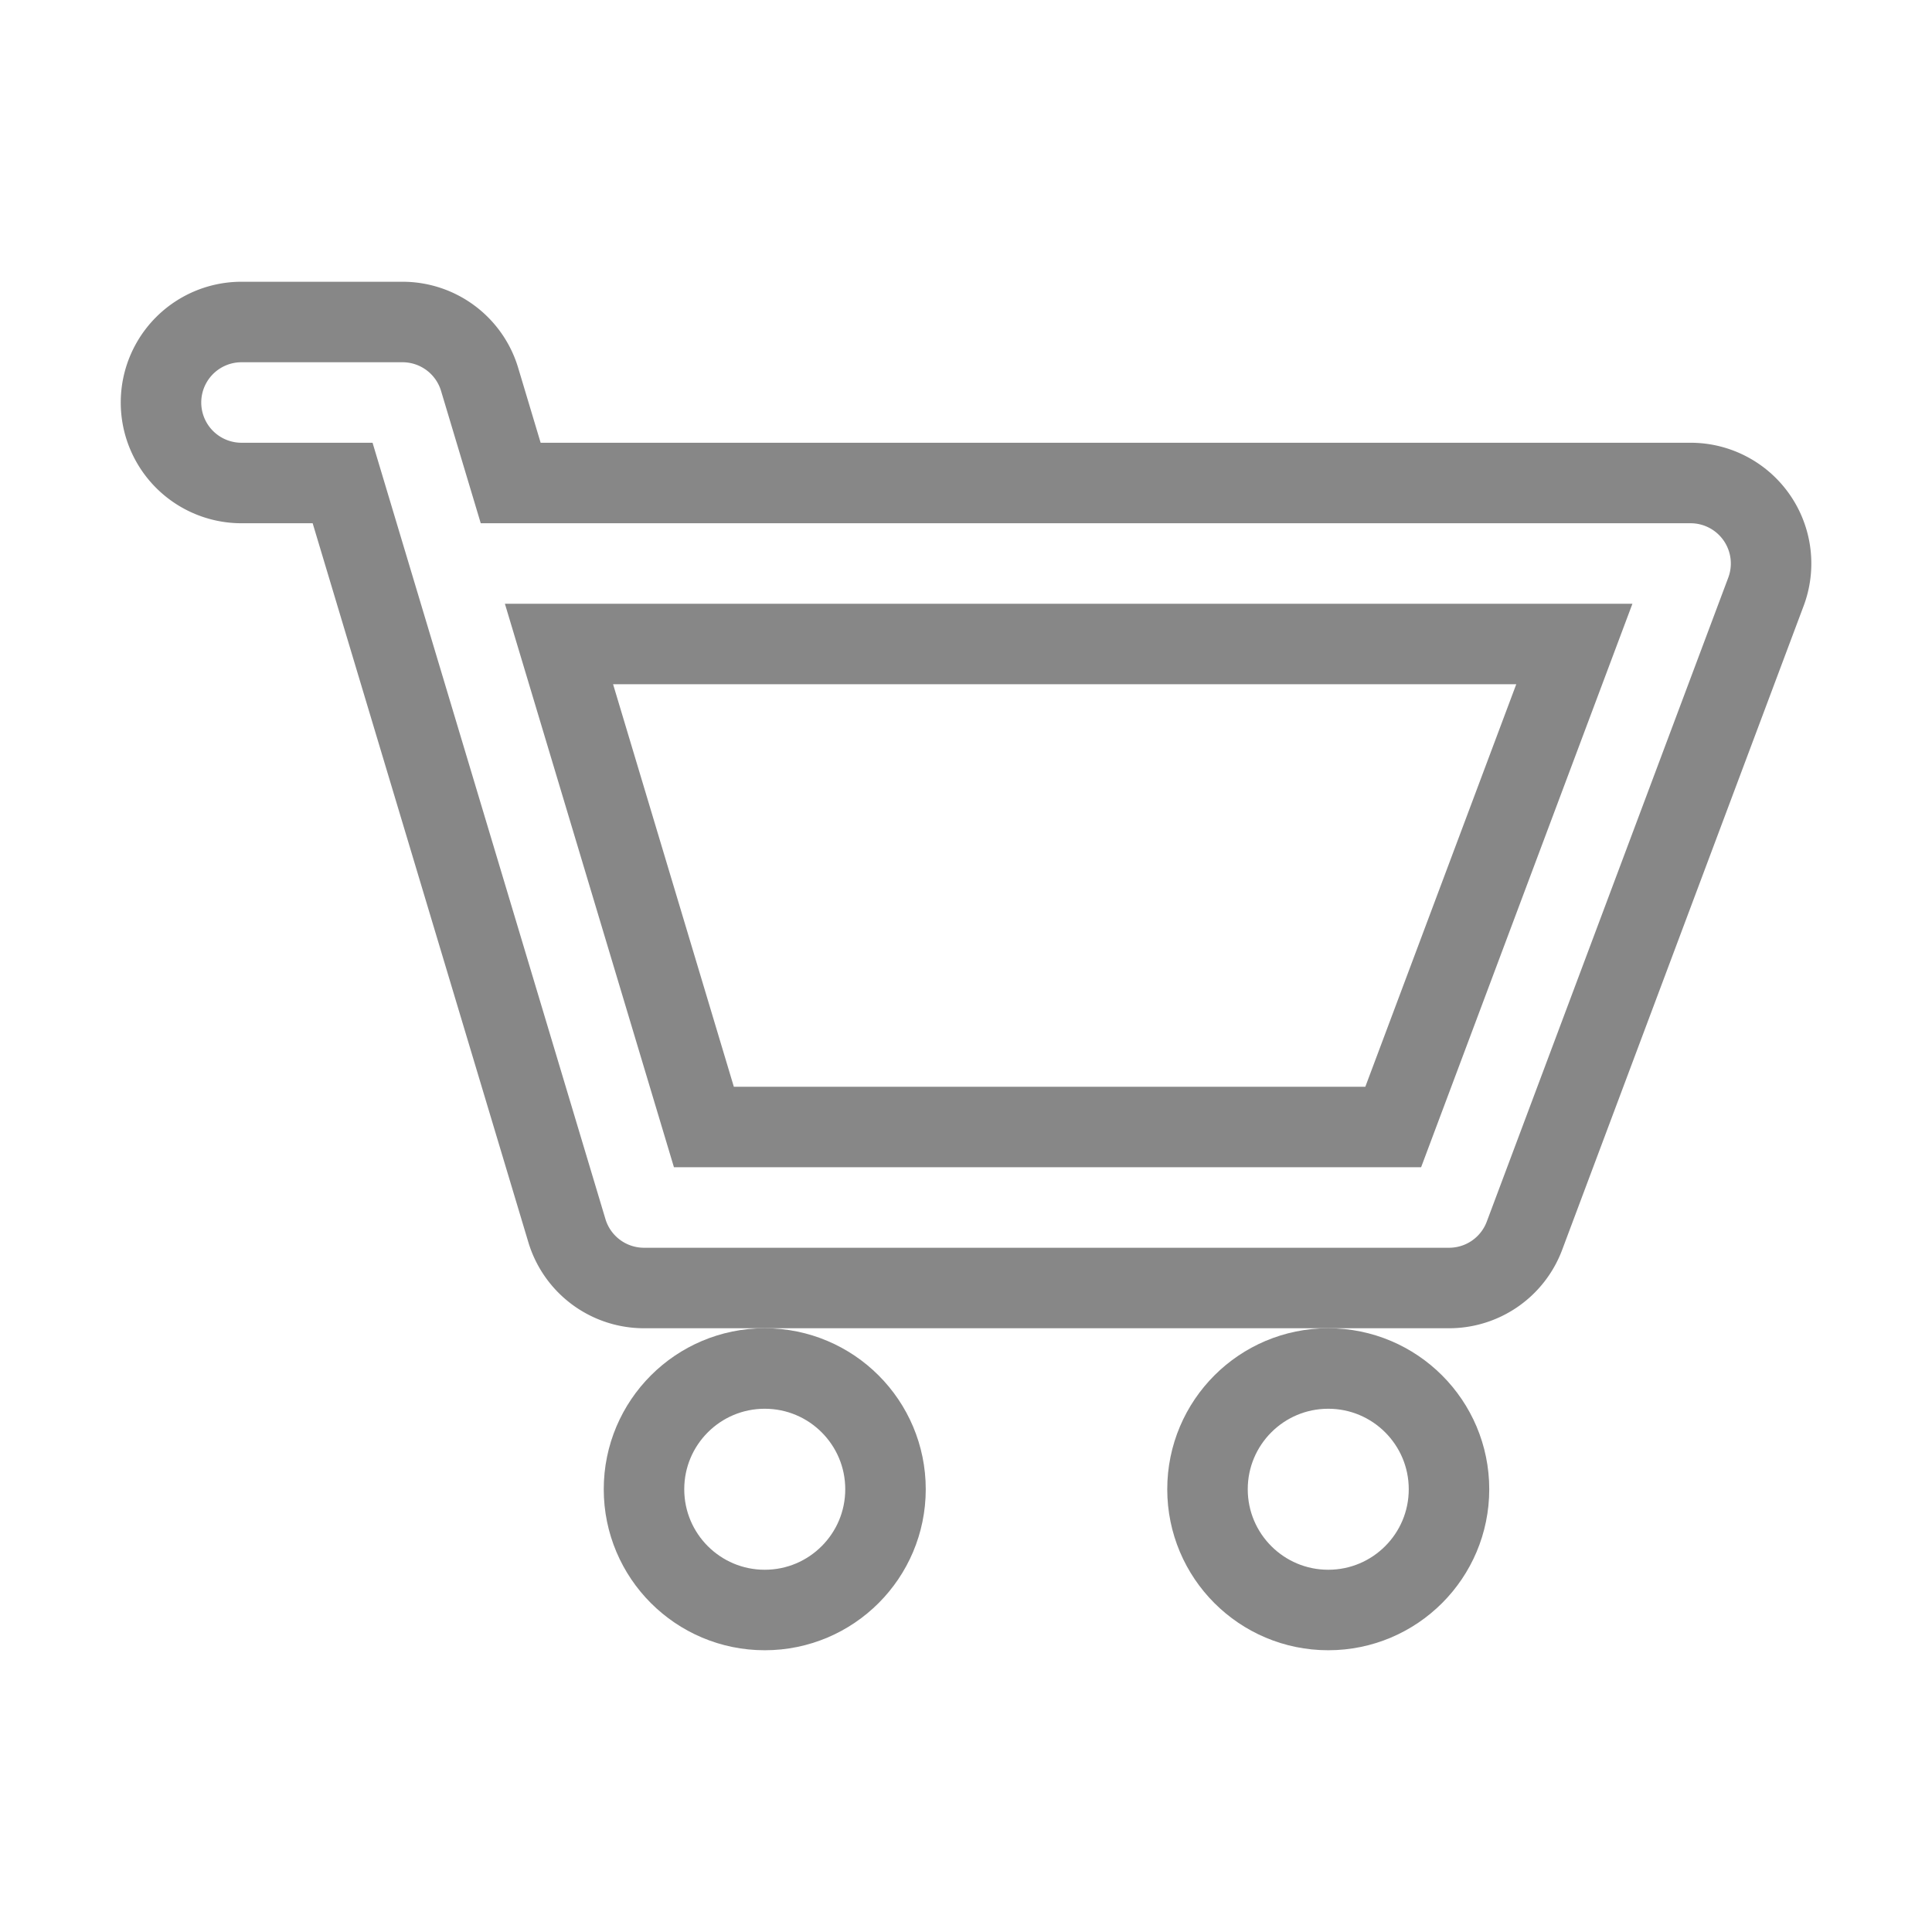 <svg fill="none" width="300px" height="300px" viewBox="0 0 24 24" xmlns="http://www.w3.org/2000/svg">
   <style>.cls-1{fill:none;stroke:#878787;stroke-miterlimit:10;stroke-width:1px;}</style>
  <circle class="cls-1" cx="16.5" cy="18.5" r="1.5"/>
  <circle class="cls-1" cx="9.5" cy="18.5" r="1.5"/>
  <path class="cls-1" d="M18 16H8a1 1 0 0 1-.958-.713L4.256 6H3a1 1 0 0 1 0-2h2a1 1 0 0 1 .958.713L6.344 6H21a1 1 0 0 1 .937 1.352l-3 8A1 1 0 0 1 18 16zm-9.256-2h8.563l2.25-6H6.944z"/>
</svg>
